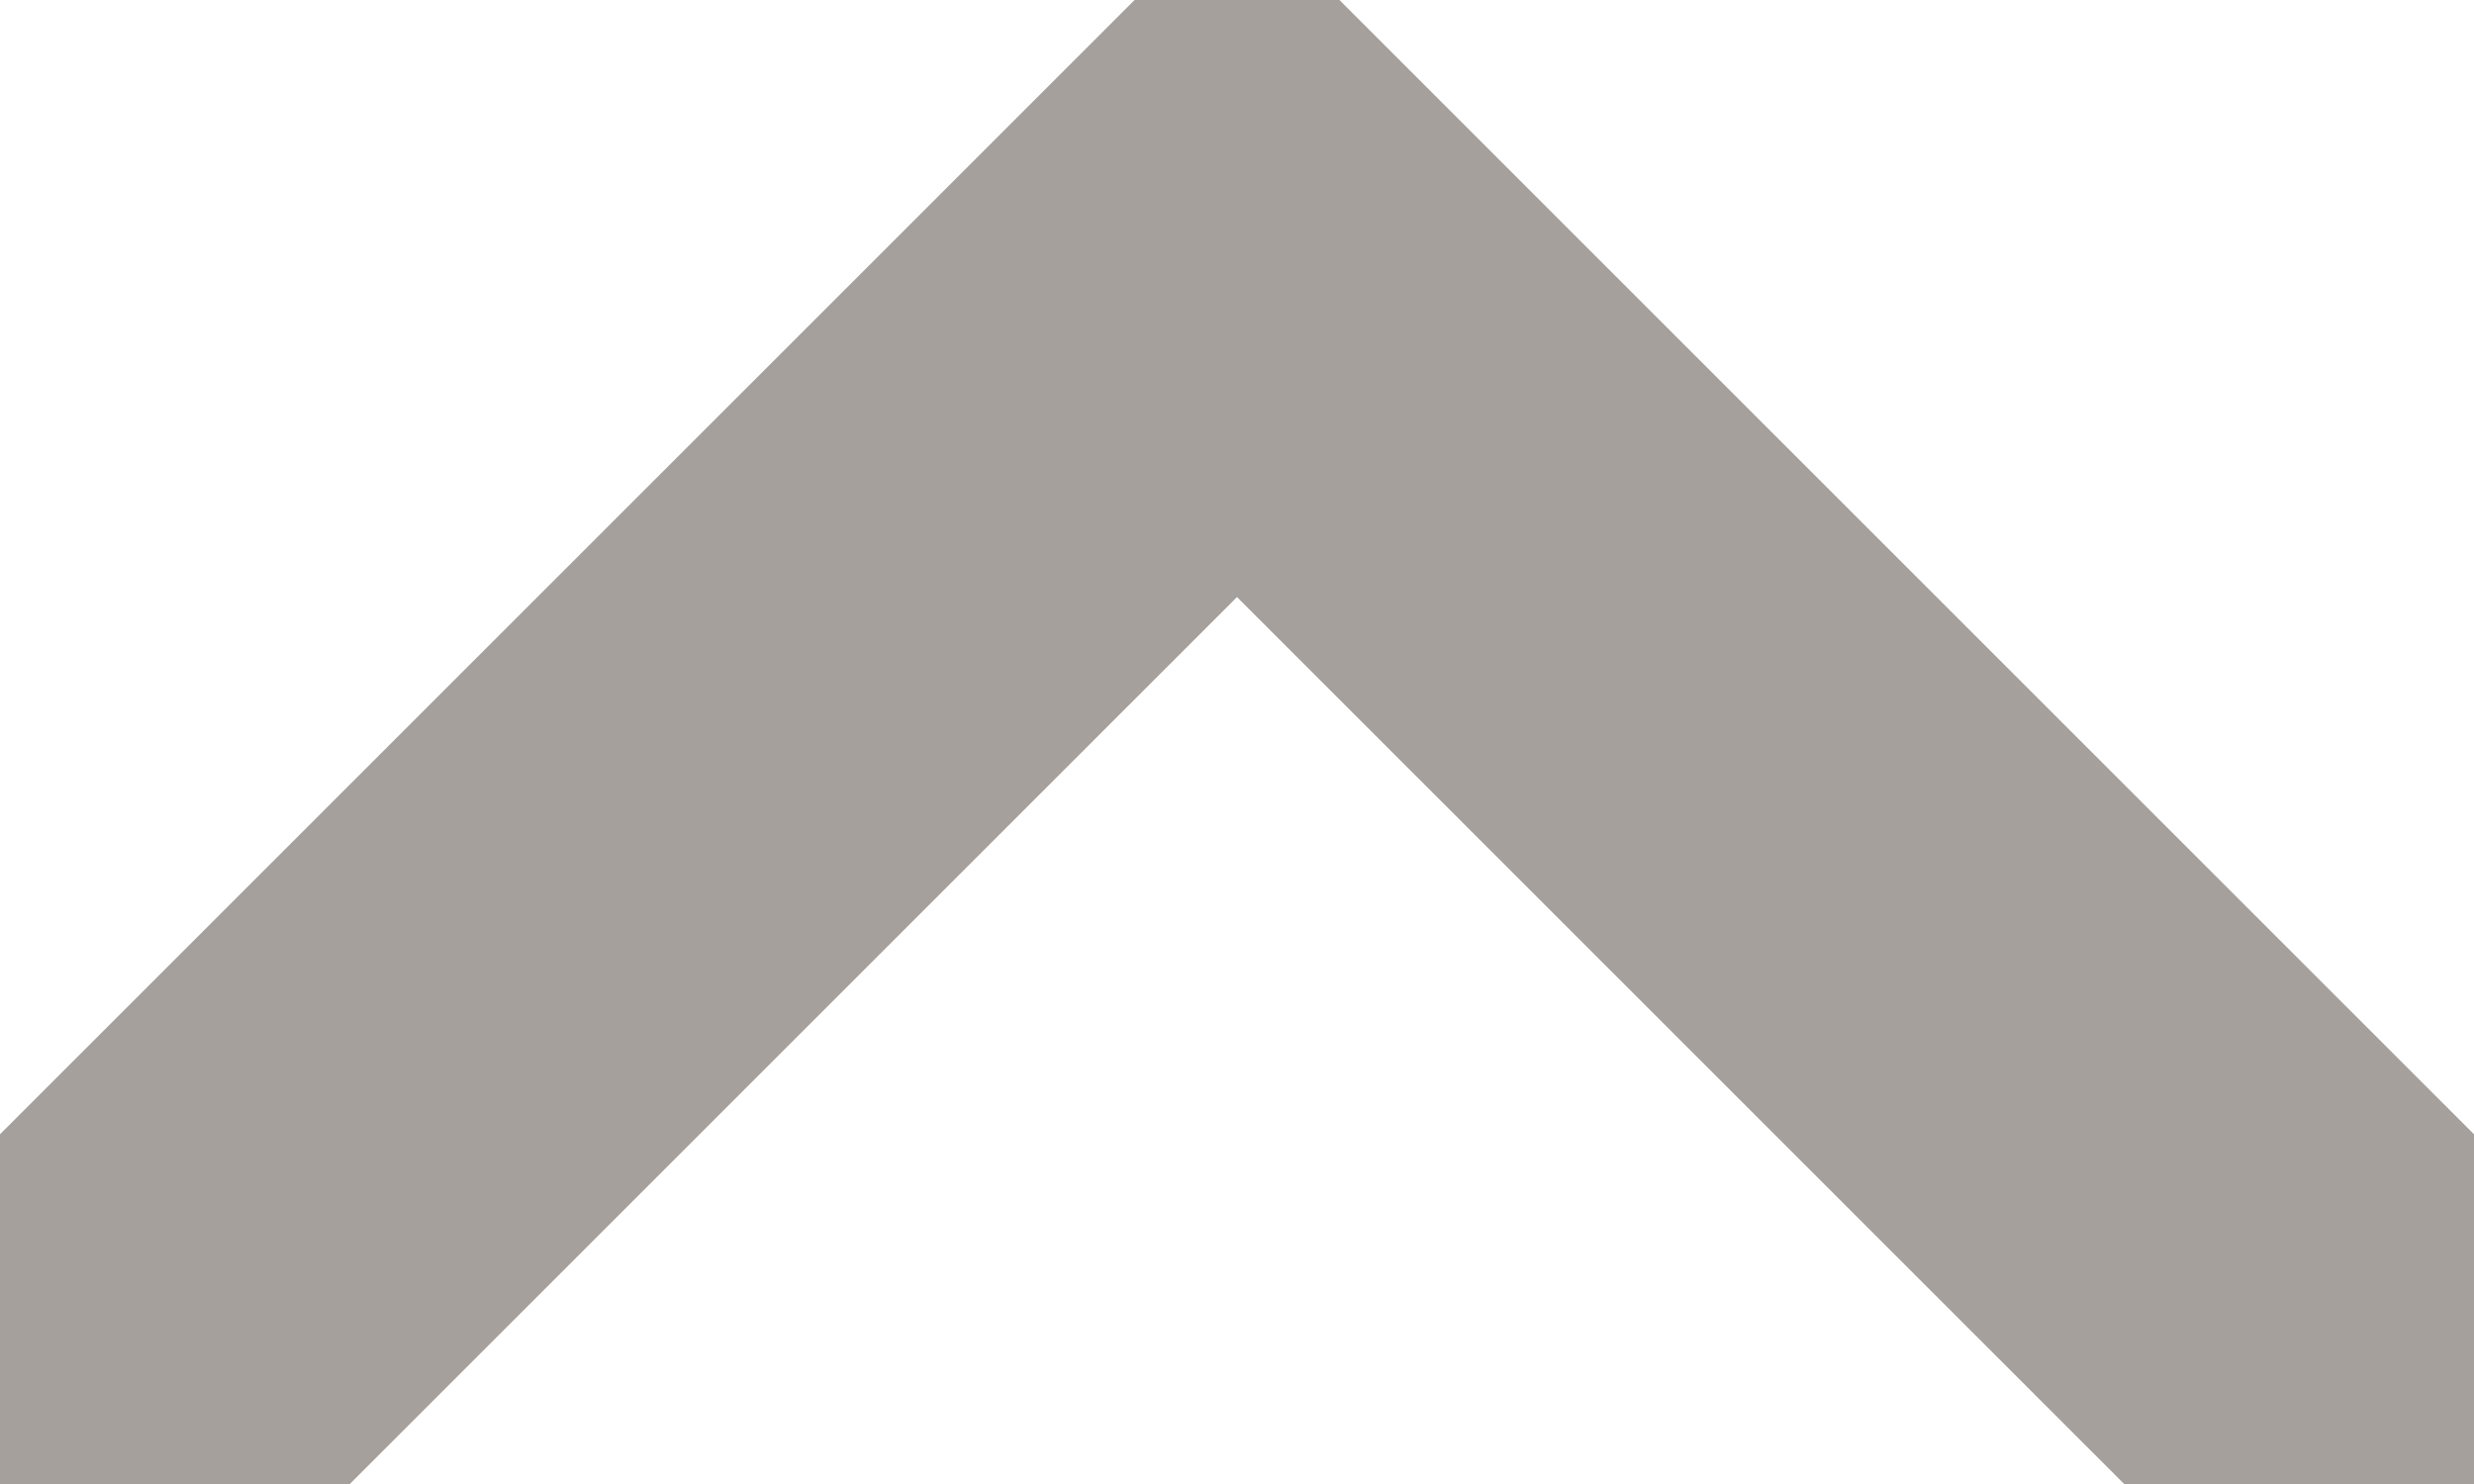 <svg xmlns="http://www.w3.org/2000/svg" width="10" height="6">
    <path d="M 5,0 H 5.414 L 10,4.586 V 6 H 8.586 L 5,2.414 1.414,6 H 0 V 4.586 L 4.586,0 H 5 z" fill="#a5a09c" fill-rule="evenodd"/>
</svg>
